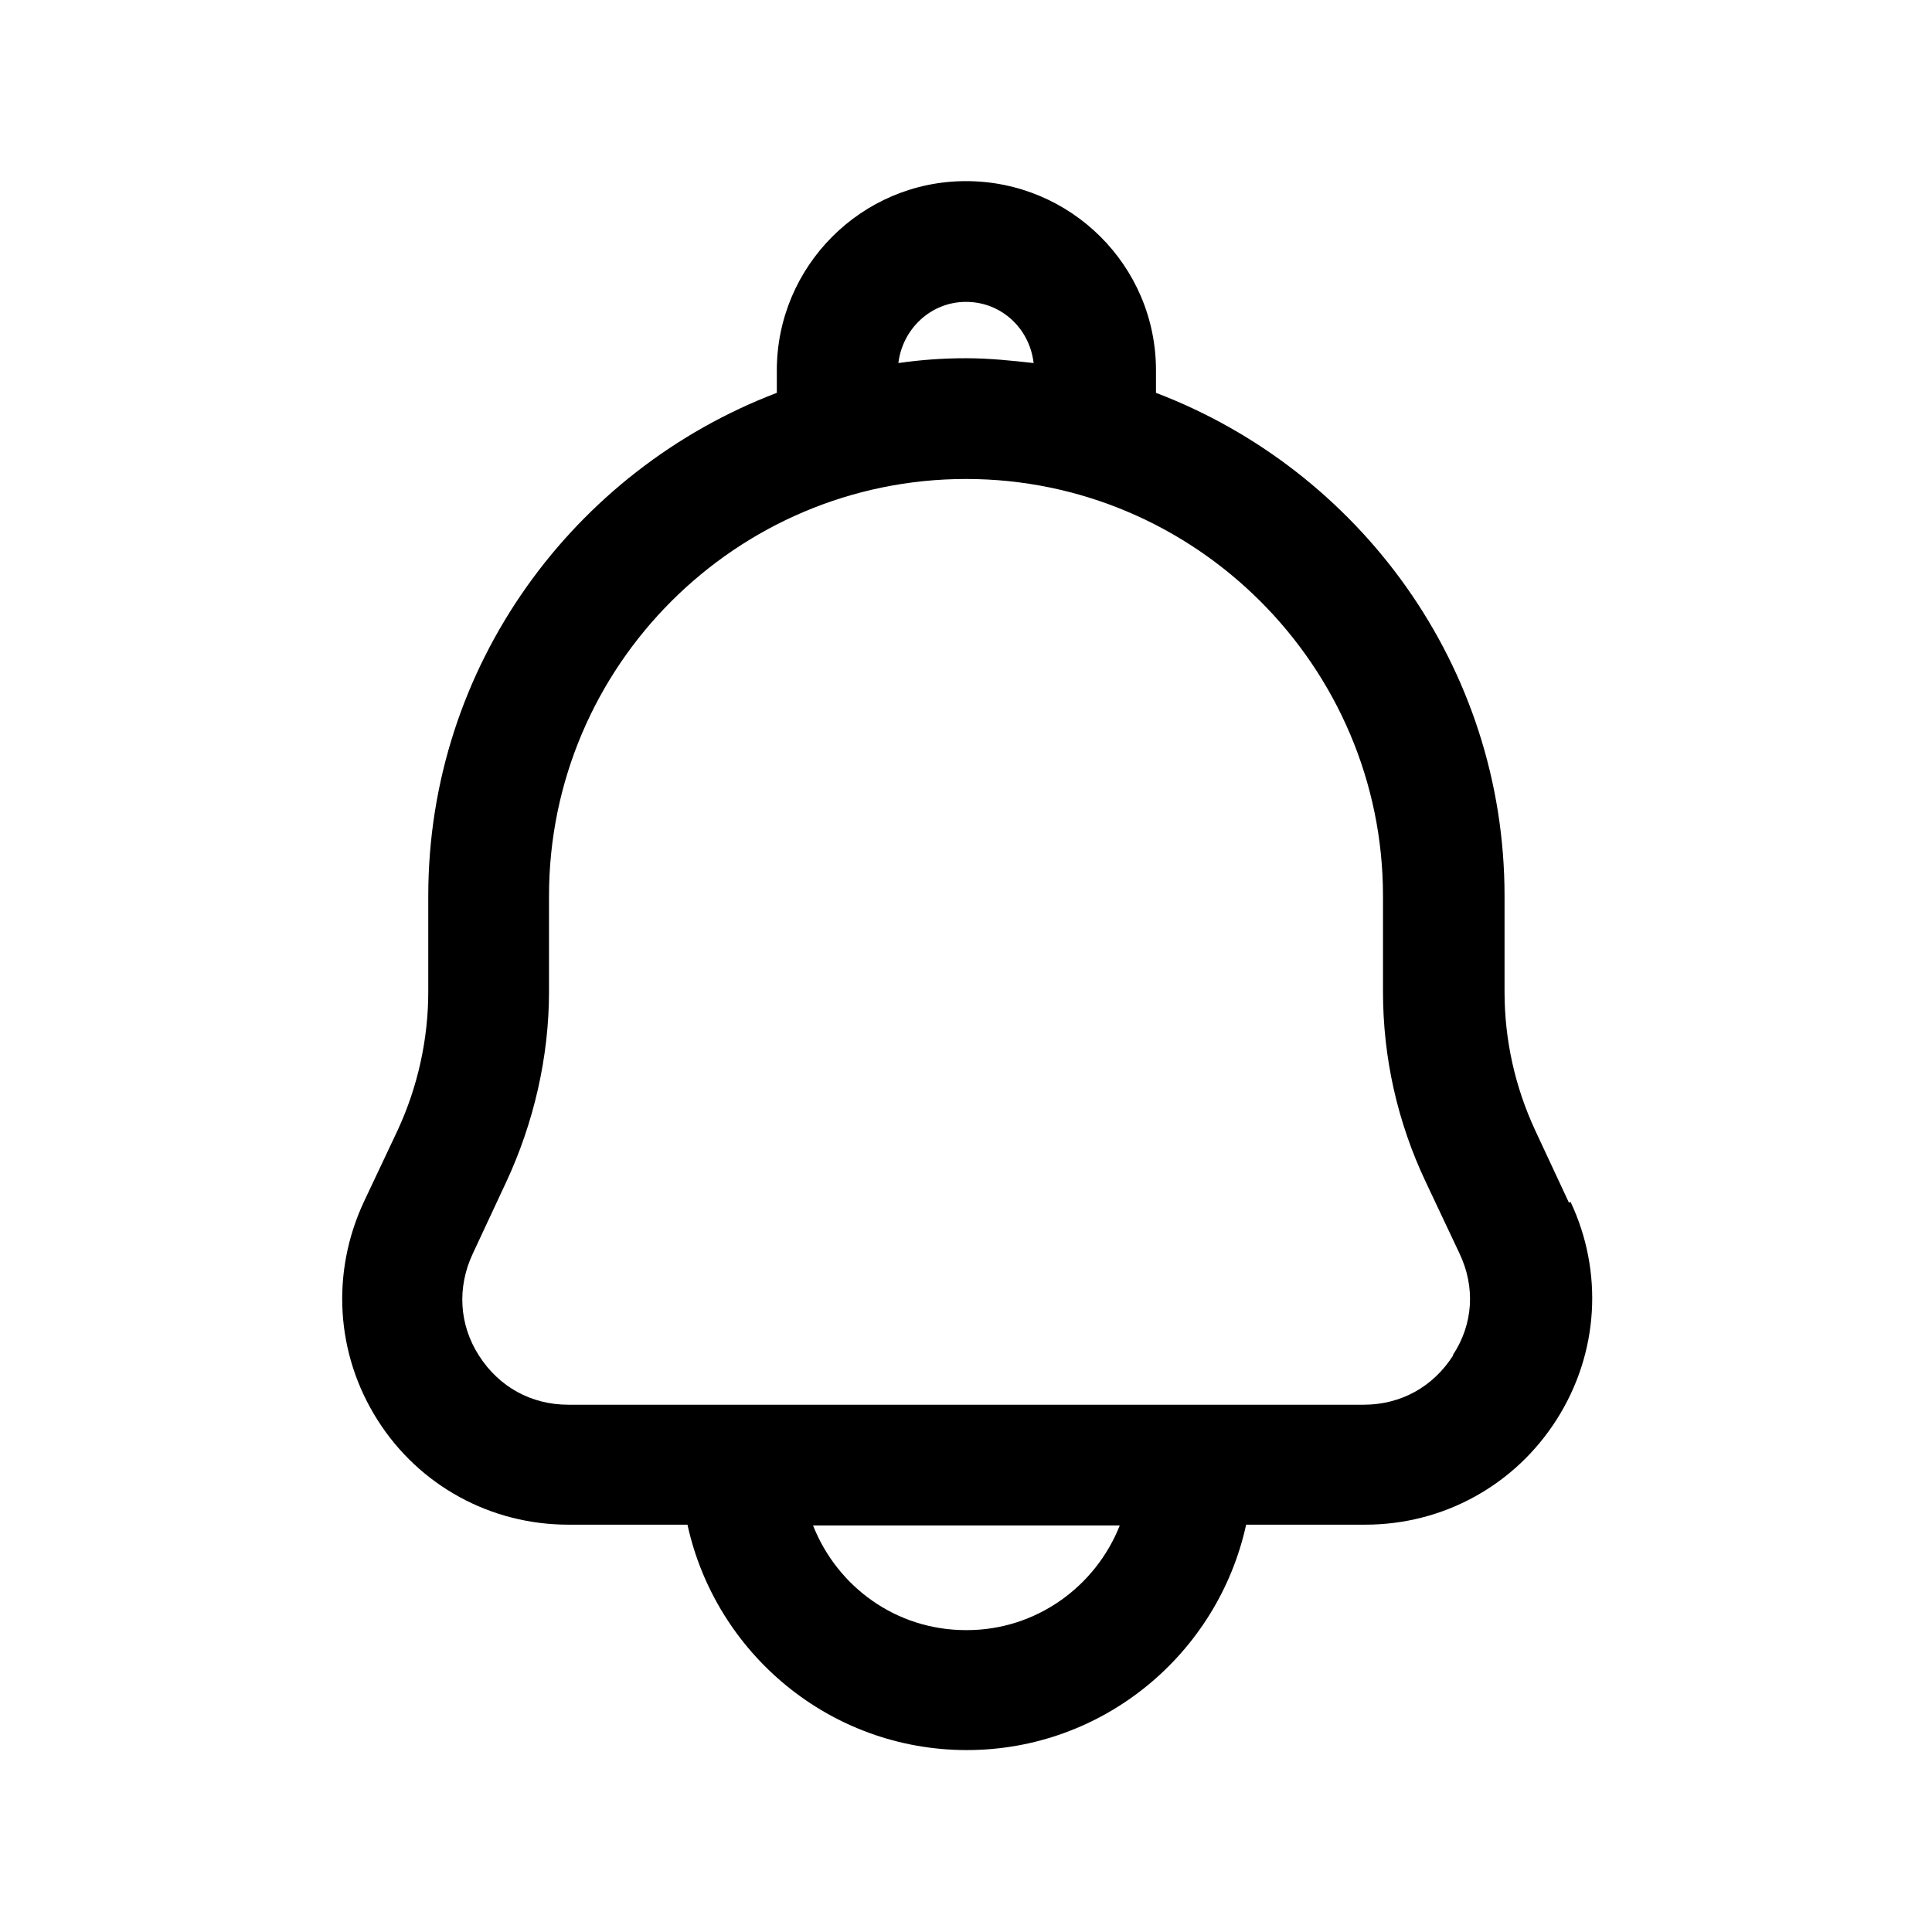 <svg width="24" height="24" viewBox="0 0 24 24" fill="none" xmlns="http://www.w3.org/2000/svg">
<path d="M19.49 14.94L19.07 14.04C18.82 13.5 18.69 12.92 18.69 12.32V11.13C18.69 8.27 16.88 5.84 14.36 4.88V4.6C14.36 3.3 13.3 2.25 12 2.25C10.7 2.25 9.65 3.31 9.65 4.6V4.88C7.13 5.84 5.32 8.27 5.32 11.13V12.32C5.32 12.91 5.19 13.5 4.94 14.04L4.52 14.93C4.11 15.81 4.17 16.82 4.69 17.64C5.21 18.46 6.1 18.94 7.06 18.94H8.54C8.89 20.54 10.31 21.74 12.01 21.74C13.71 21.74 15.13 20.54 15.48 18.94H16.96C17.93 18.94 18.82 18.45 19.34 17.63C19.86 16.81 19.92 15.8 19.51 14.93L19.49 14.94ZM12 3.75C12.44 3.75 12.79 4.08 12.84 4.51C12.57 4.48 12.29 4.45 12 4.45C11.71 4.45 11.44 4.47 11.16 4.51C11.21 4.09 11.56 3.75 12 3.75ZM12 20.25C11.13 20.25 10.4 19.71 10.1 18.95H13.91C13.61 19.71 12.87 20.25 12.01 20.25H12ZM18.05 16.84C17.8 17.23 17.4 17.45 16.94 17.45H7.06C6.6 17.45 6.2 17.23 5.95 16.84C5.7 16.45 5.68 15.99 5.87 15.58L6.29 14.68C6.63 13.95 6.82 13.13 6.82 12.32V11.13C6.82 8.27 9.15 5.95 12 5.95C14.85 5.95 17.18 8.28 17.18 11.13V12.32C17.18 13.14 17.36 13.94 17.71 14.68L18.13 15.57C18.33 15.99 18.3 16.45 18.05 16.83V16.84Z" fill="black"/>
</svg>
